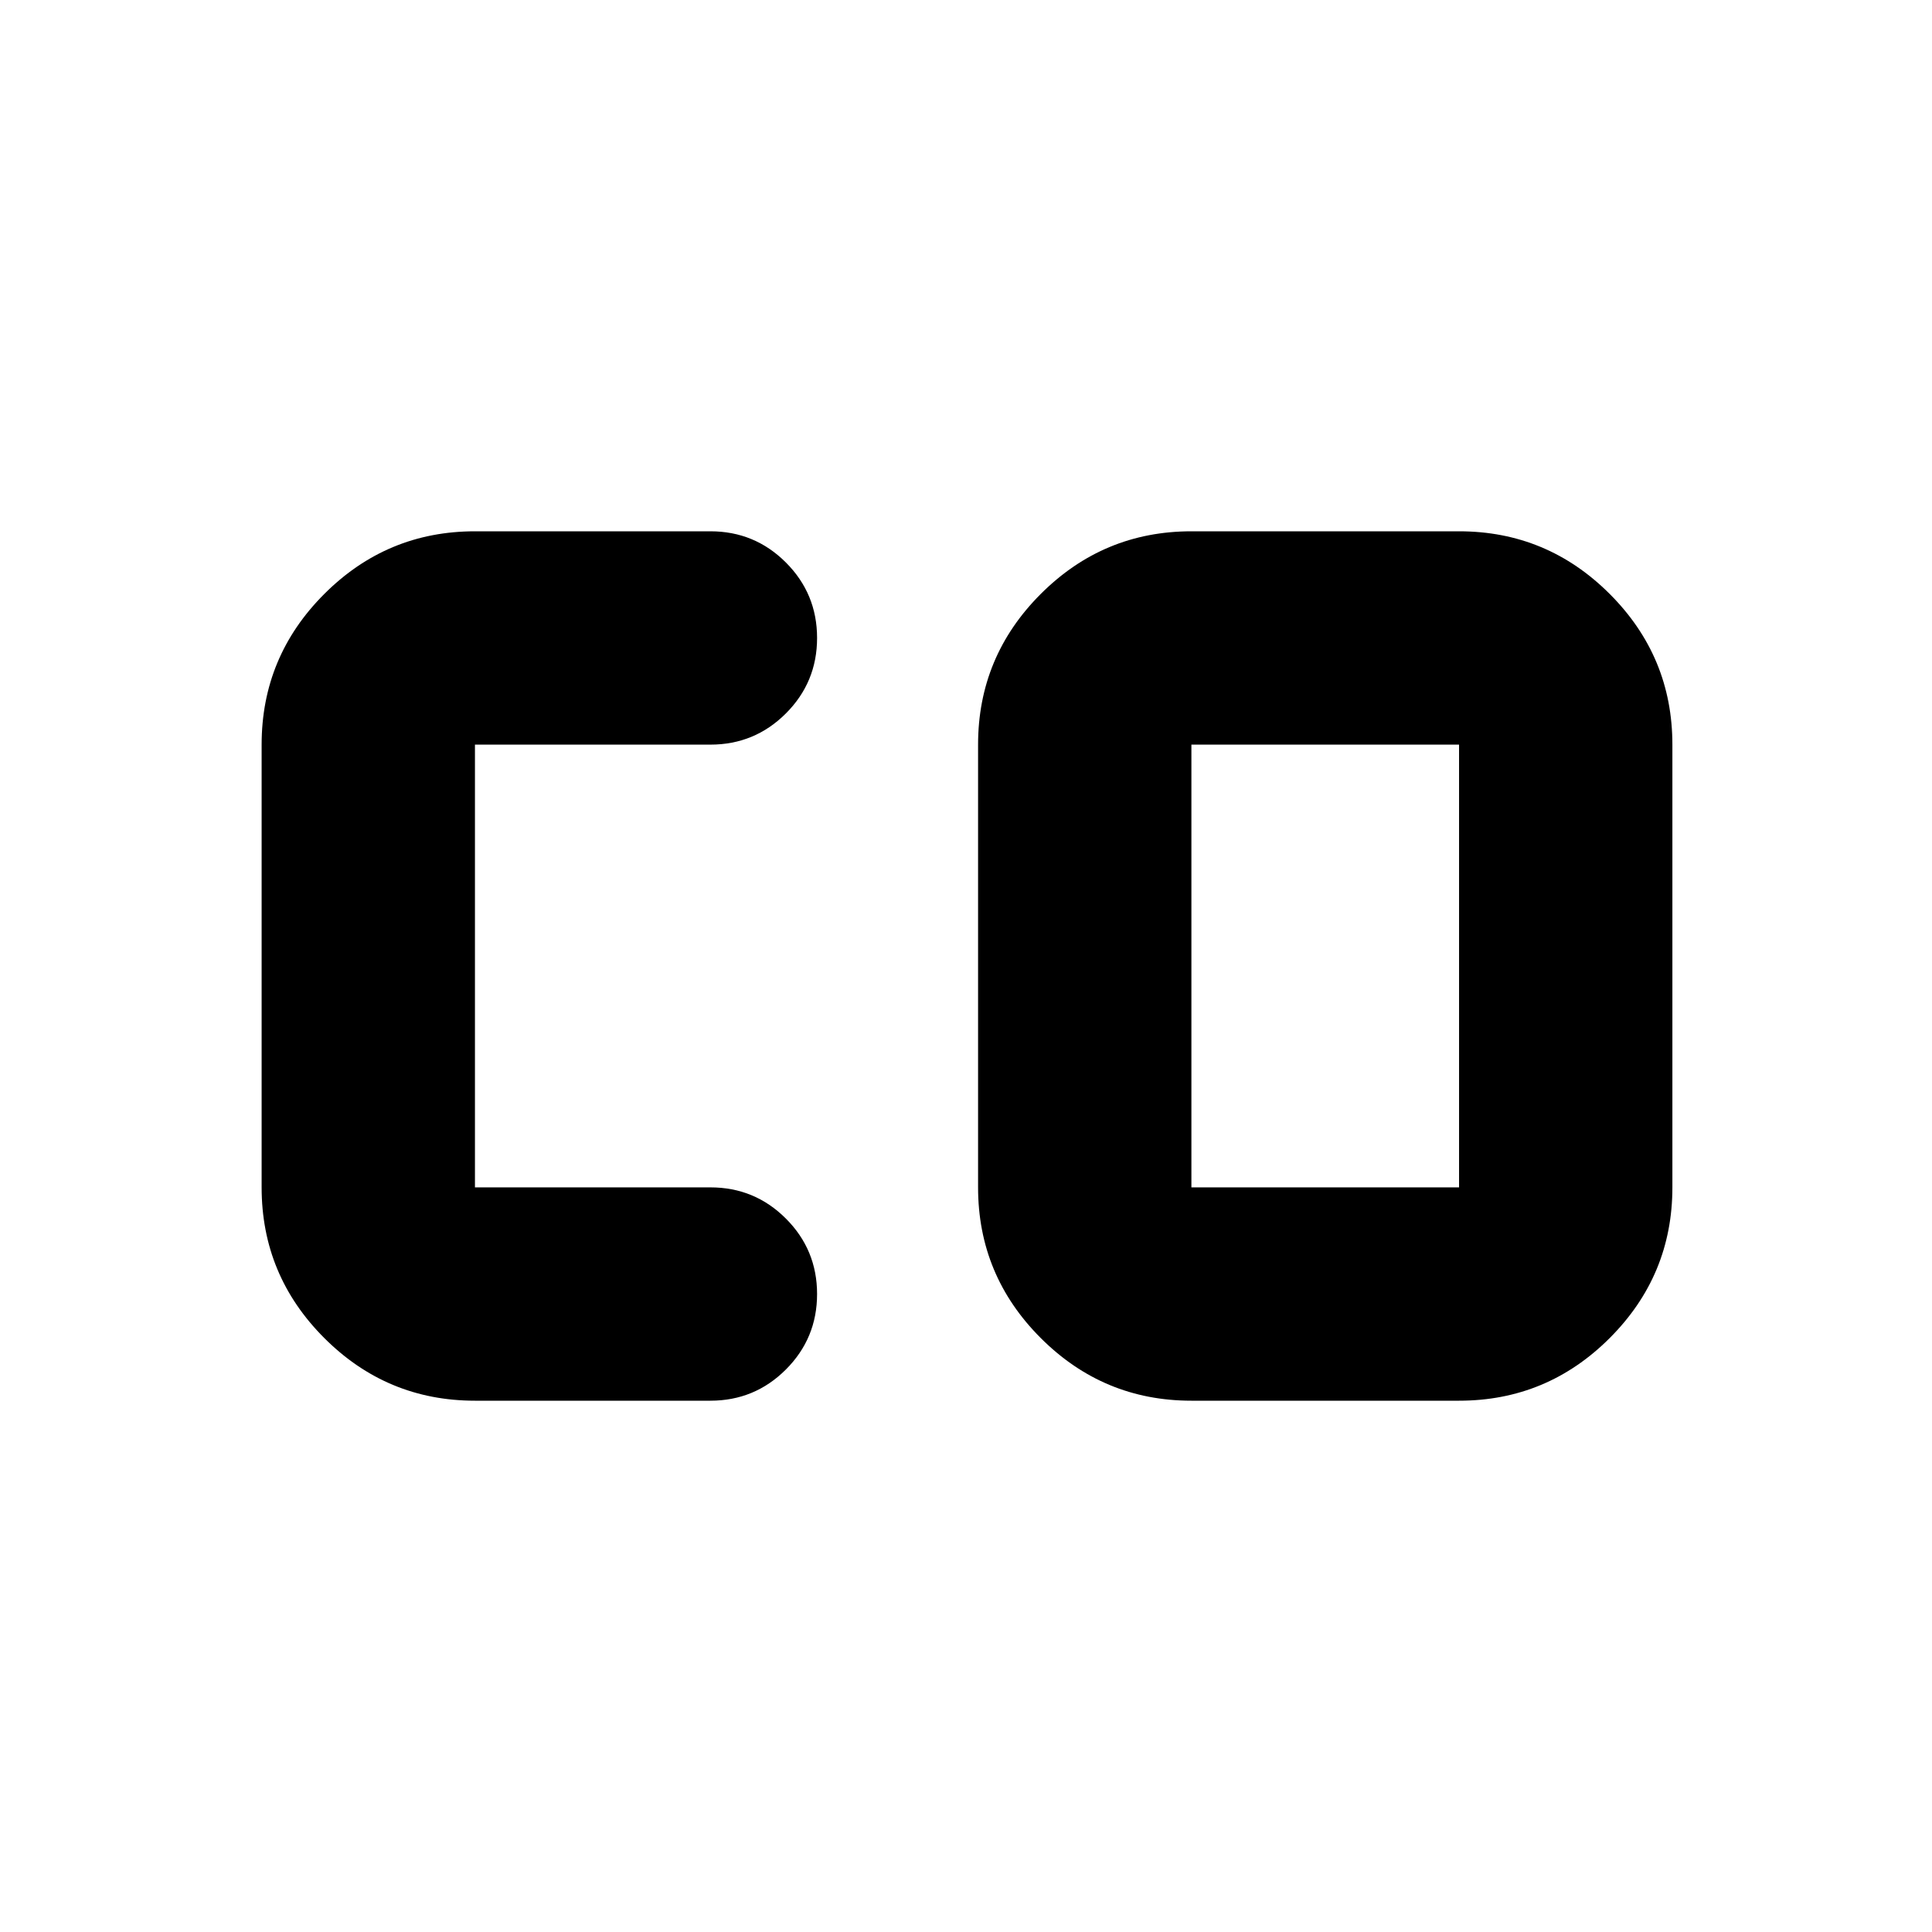 <svg xmlns="http://www.w3.org/2000/svg" height="24" viewBox="0 96 960 960" width="24"><path d="M592 686h133V466H592v220ZM236 792q-43.725 0-74.863-31.138Q130 729.725 130 686V466q0-43.725 31.137-74.862Q192.275 360 236 360h117q22 0 37.5 15.5T406 413q0 22-15.5 37.5T353 466H236v220h117q22 0 37.5 15.5T406 739q0 22-15.5 37.5T353 792H236Zm356 0q-43.725 0-74.862-31.138Q486 729.725 486 686V466q0-43.725 31.138-74.862Q548.275 360 592 360h133q43.725 0 74.862 31.138Q831 422.275 831 466v220q0 43.725-31.138 74.862Q768.725 792 725 792H592Z"/></svg>